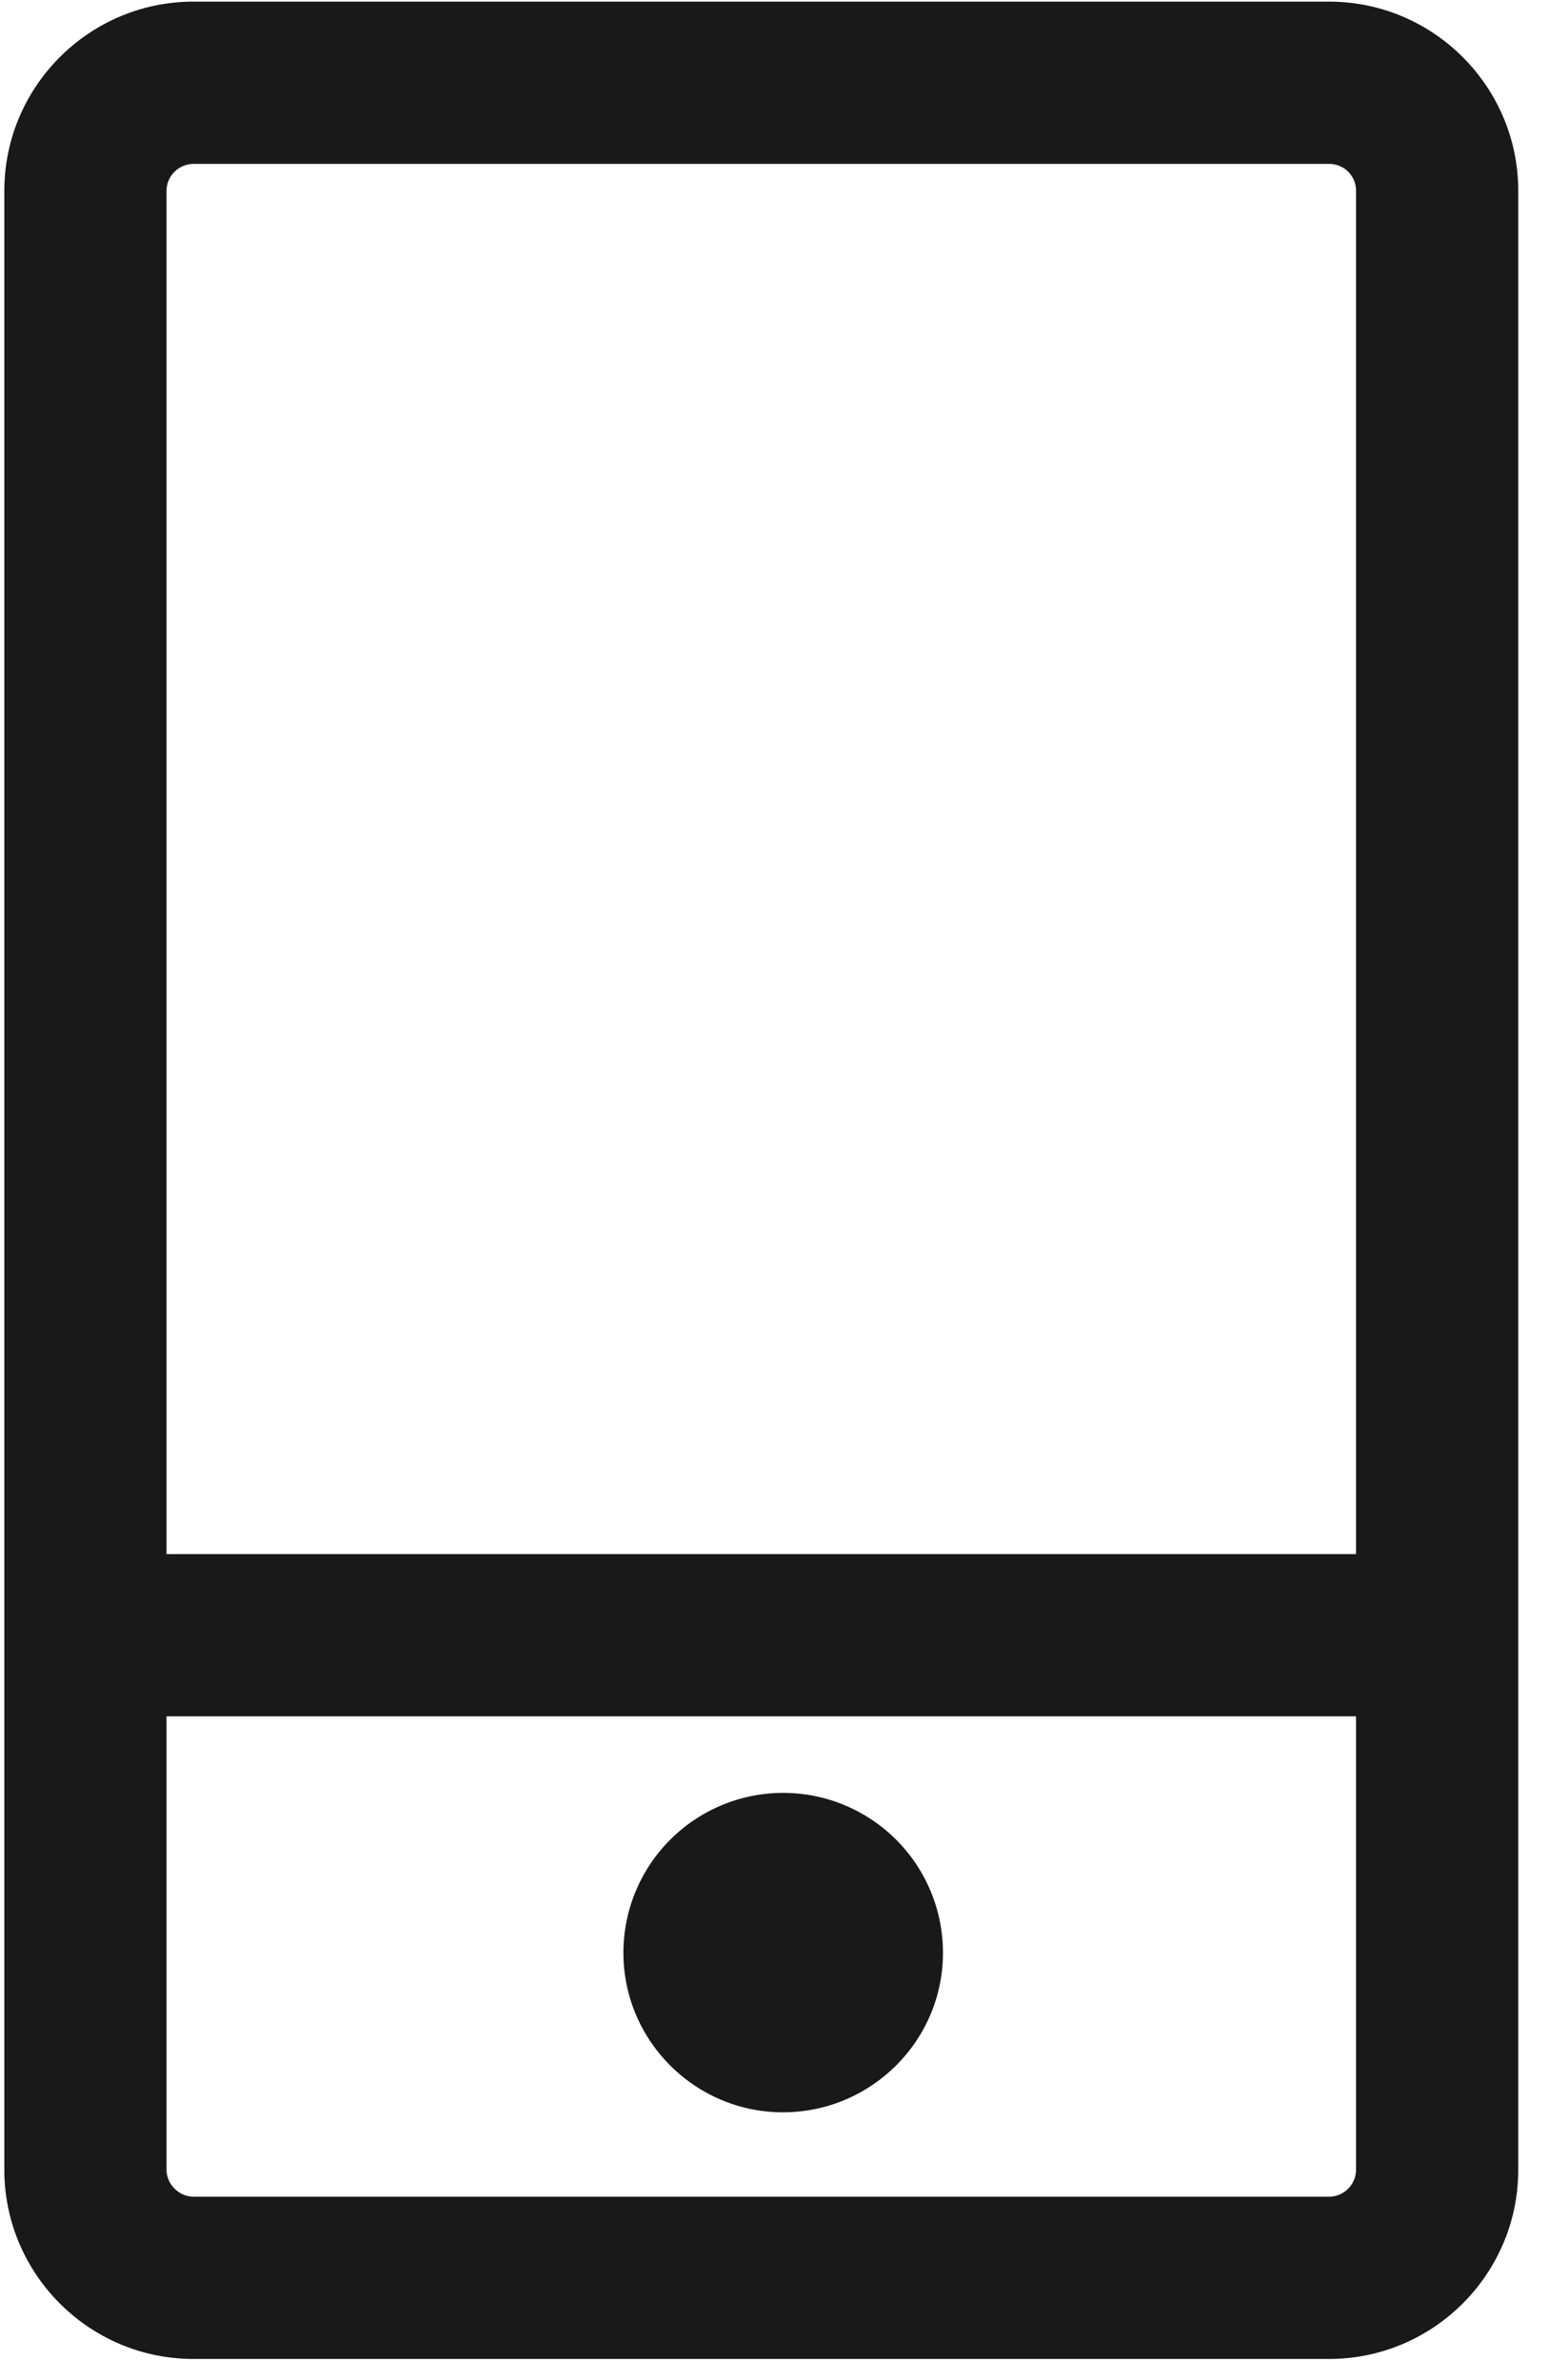 <svg xmlns="http://www.w3.org/2000/svg" fill="none" viewBox="0 0 29 44"><path fill="#1A1919" fill-rule="evenodd" d="M14.48 39.05c1.63 0 2.96-1.32 2.96-2.95a2.955 2.955 0 00-5.91 0c0 1.63 1.33 2.95 2.95 2.95zm10.6-10.32h-22V3.53c0-.28.23-.5.5-.5h21c.28 0 .5.22.5.5v25.2zm0 11.38c0 .27-.22.5-.5.5h-21c-.27 0-.5-.23-.5-.5v-8.38h22v8.38zM24.58.03h-21C1.65.03.08 1.6.08 3.53v36.58c0 1.93 1.57 3.5 3.5 3.5h21c1.93 0 3.5-1.57 3.5-3.5V3.53c0-1.93-1.57-3.5-3.5-3.5z" clip-rule="evenodd"/></svg>